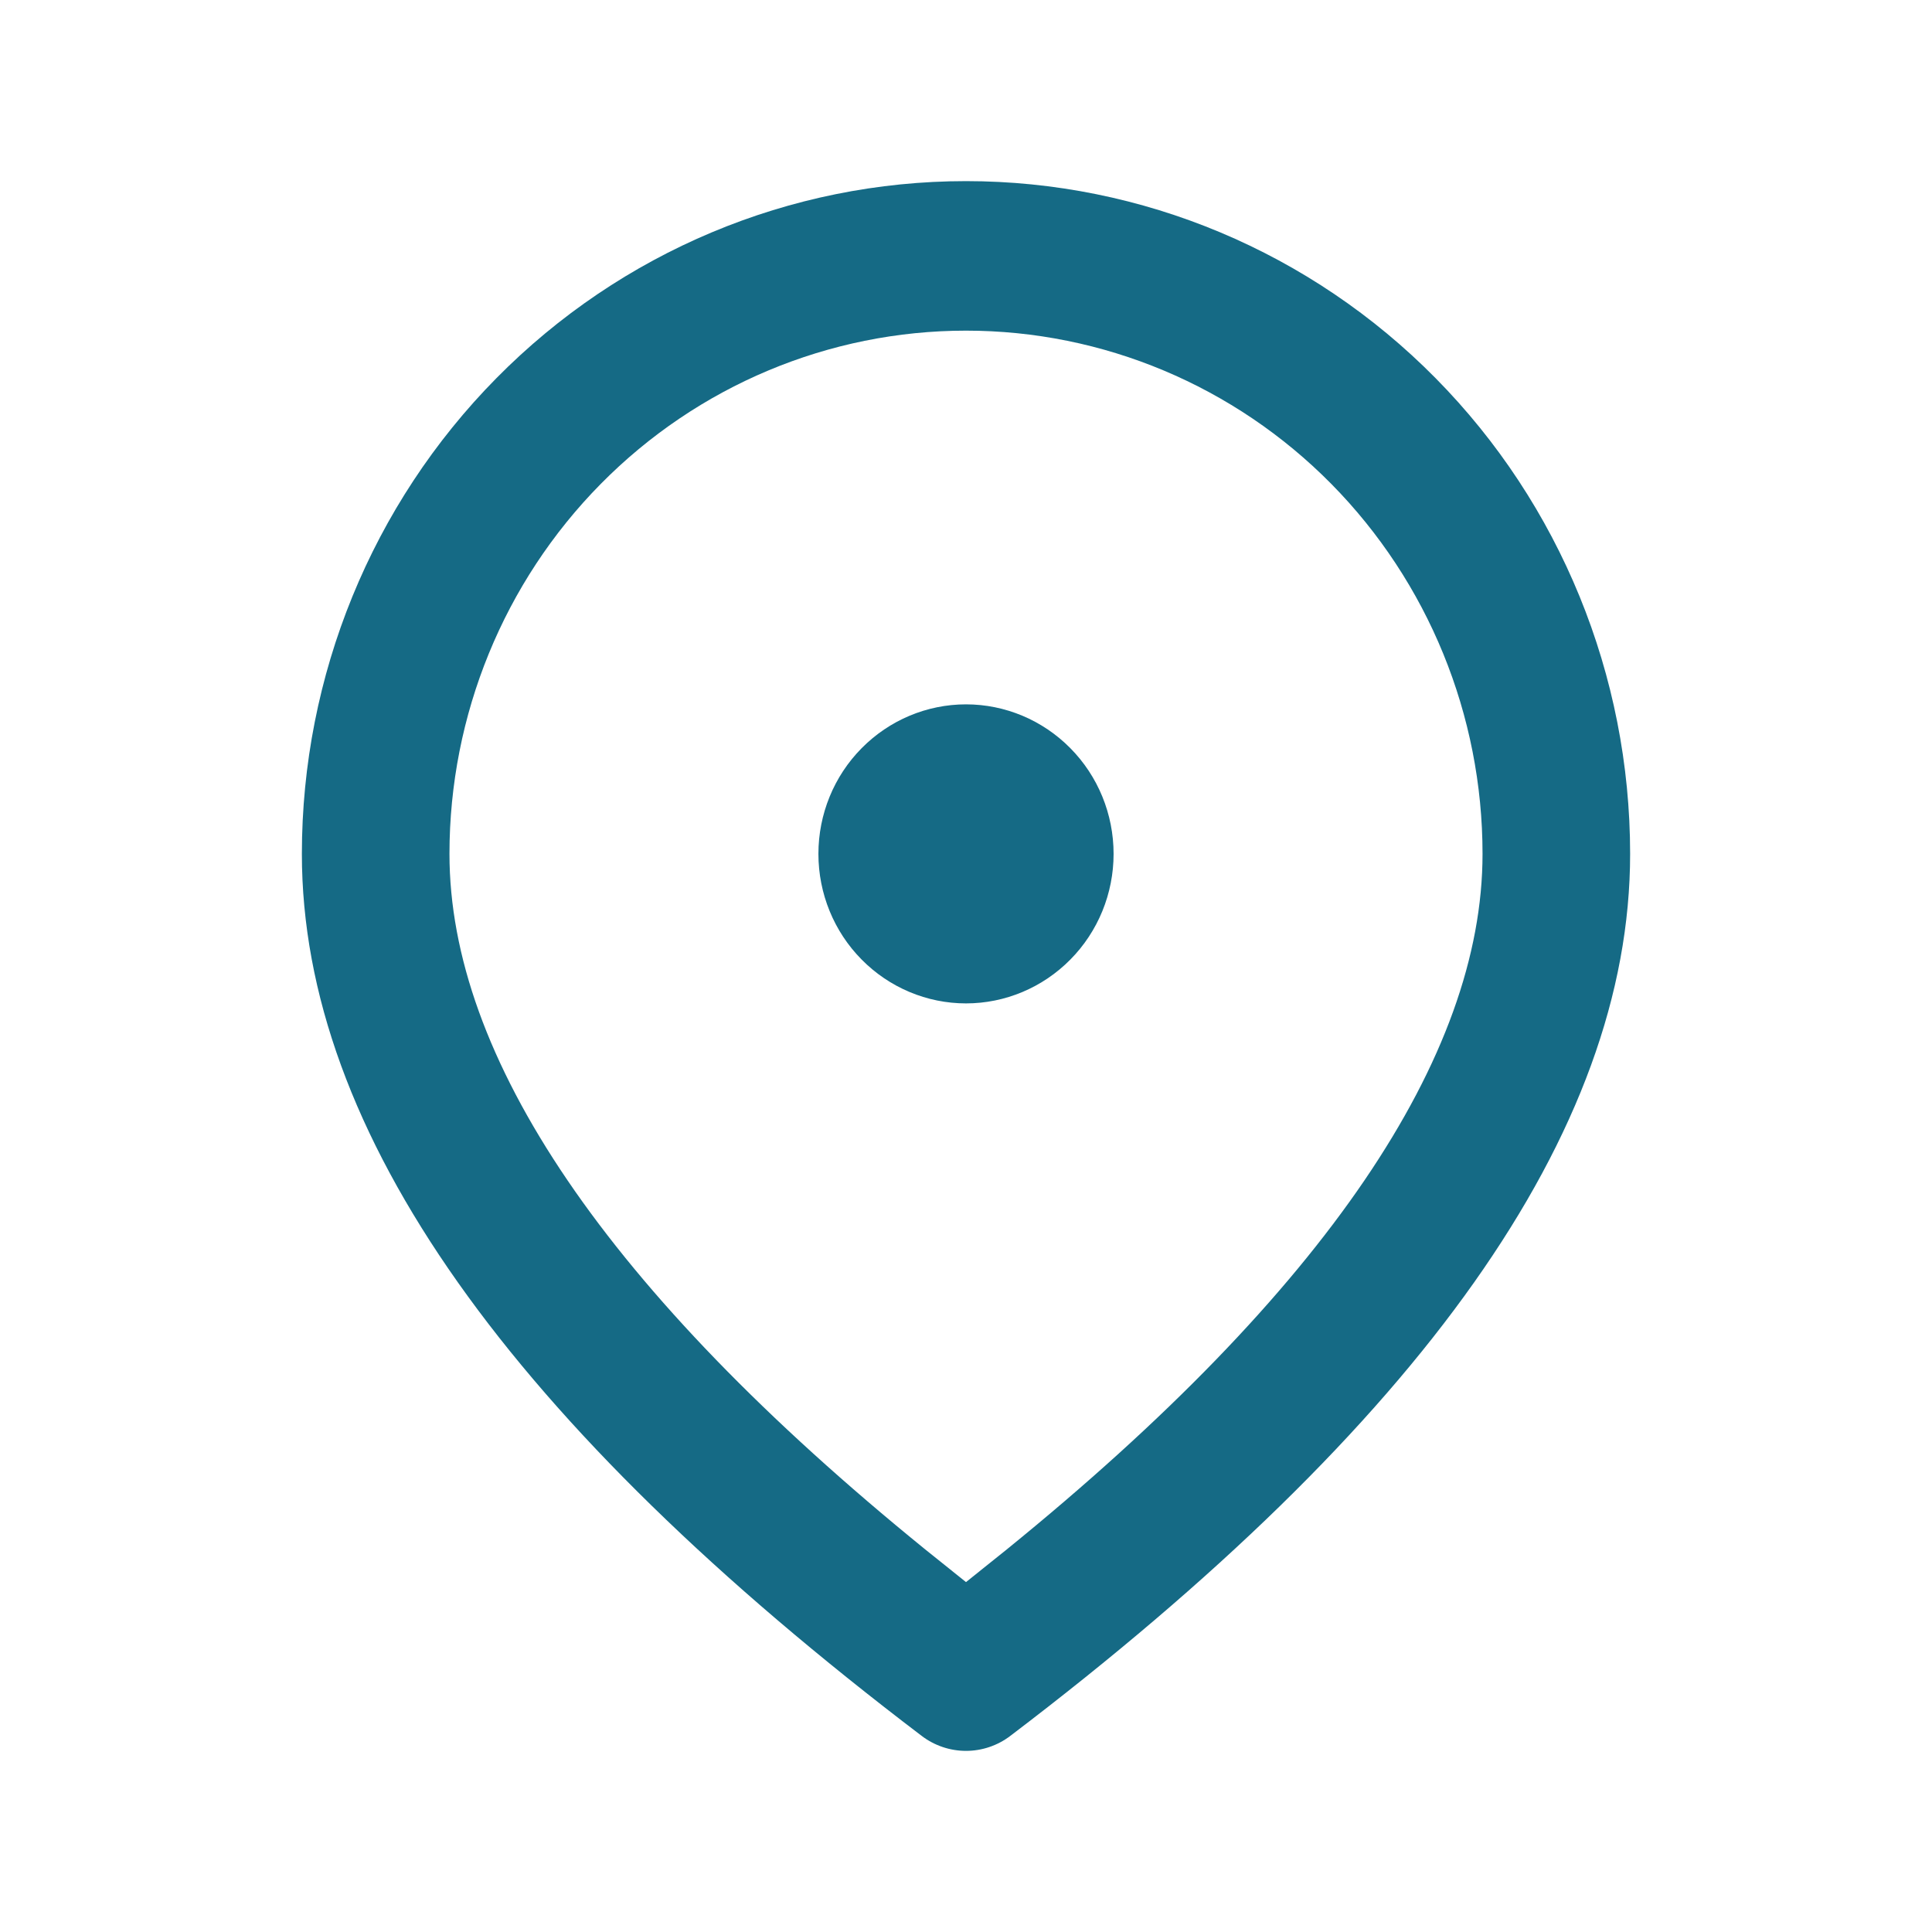 <svg width="28" height="28" viewBox="0 0 28 28" fill="none" xmlns="http://www.w3.org/2000/svg">
<path d="M14 2.625C16.553 2.625 19.001 3.652 20.806 5.481C22.611 7.309 23.625 9.789 23.625 12.375C23.625 16.412 20.588 20.641 14.642 25.158C14.457 25.299 14.231 25.375 14 25.375C13.769 25.375 13.543 25.299 13.358 25.158C7.412 20.641 4.375 16.412 4.375 12.375C4.375 9.789 5.389 7.309 7.194 5.481C8.999 3.652 11.447 2.625 14 2.625ZM14 4.792C12.015 4.792 10.11 5.591 8.707 7.013C7.303 8.435 6.514 10.364 6.514 12.375C6.514 15.311 8.779 18.697 13.41 22.456L14 22.929L14.59 22.456C19.221 18.697 21.486 15.311 21.486 12.375C21.486 10.364 20.697 8.435 19.294 7.013C17.89 5.591 15.985 4.792 14 4.792ZM14 10.208C14.567 10.208 15.111 10.437 15.512 10.843C15.914 11.249 16.139 11.8 16.139 12.375C16.139 12.95 15.914 13.501 15.512 13.907C15.111 14.313 14.567 14.542 14 14.542C13.433 14.542 12.889 14.313 12.488 13.907C12.086 13.501 11.861 12.95 11.861 12.375C11.861 11.8 12.086 11.249 12.488 10.843C12.889 10.437 13.433 10.208 14 10.208Z" fill="#156A85"/>
</svg>
